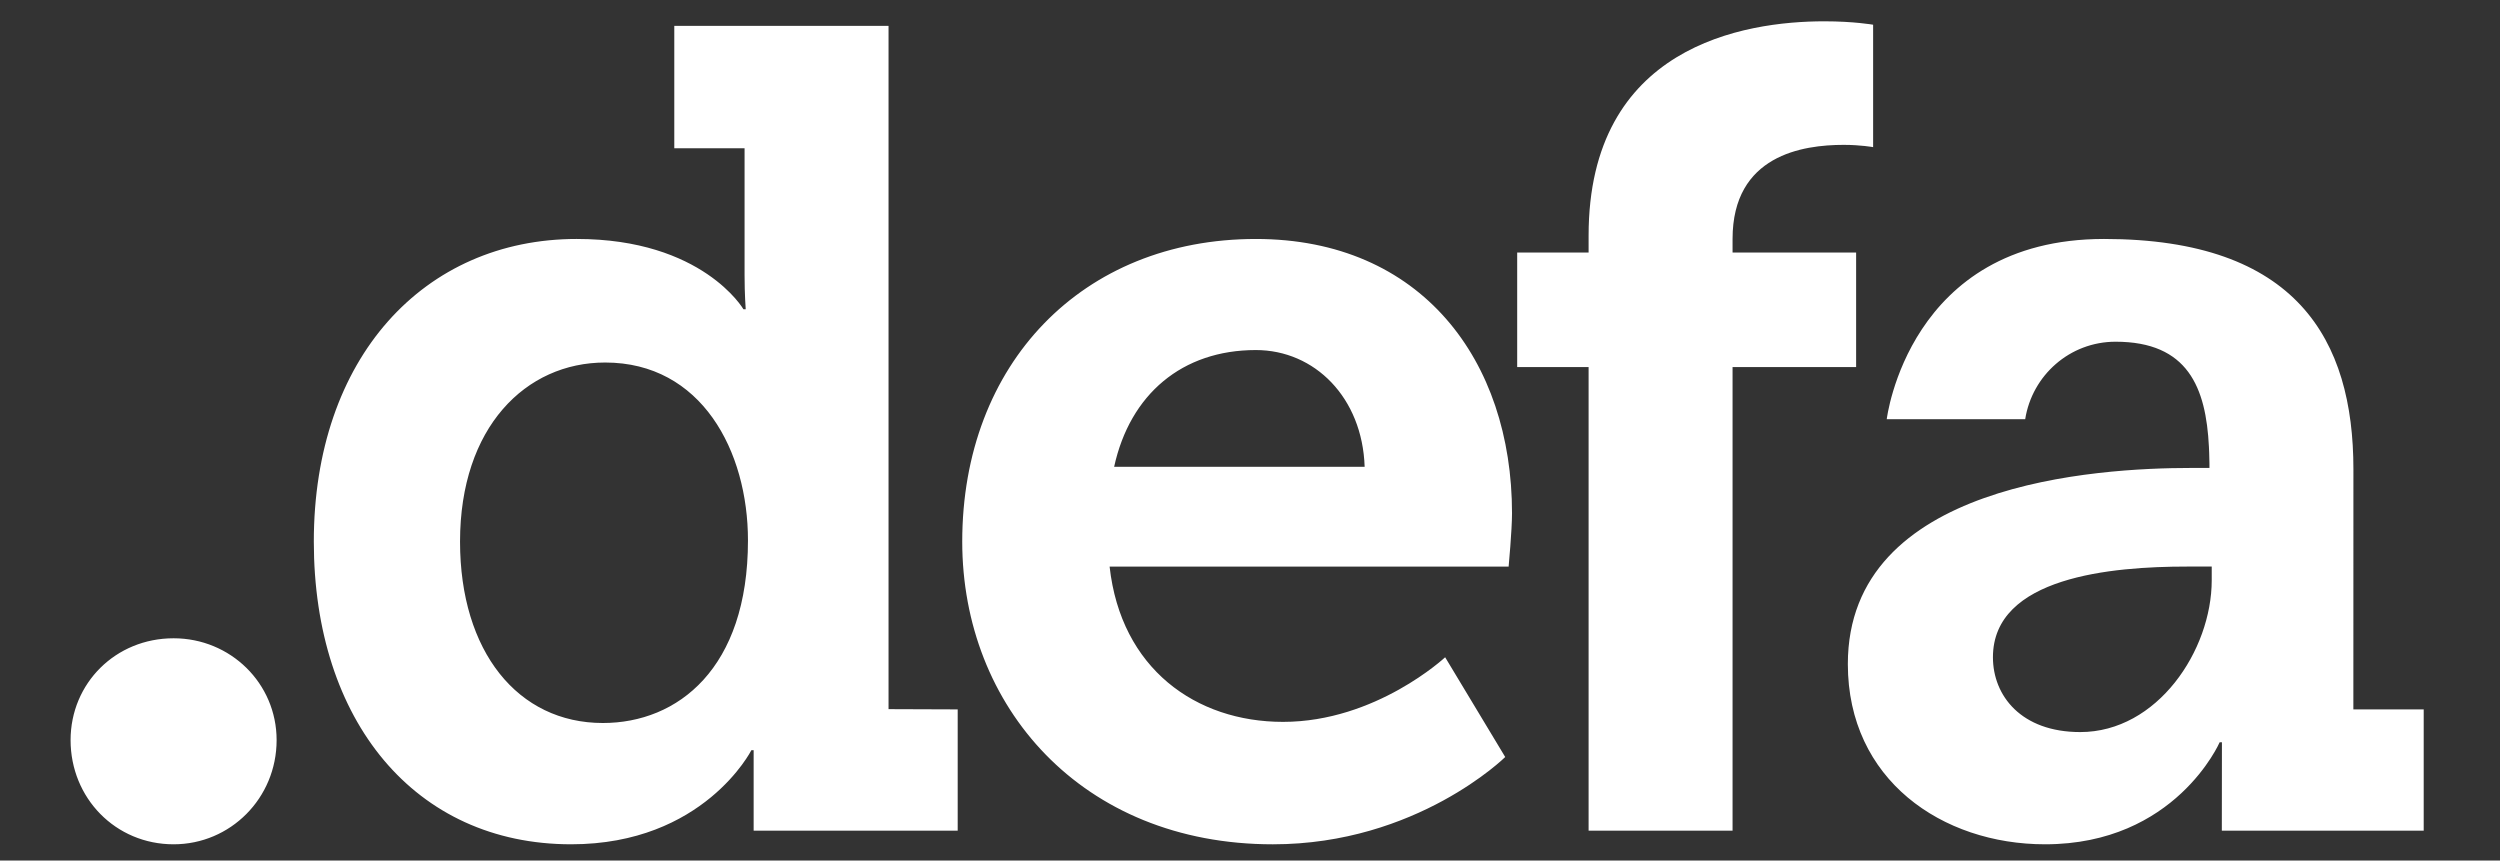 <svg xmlns="http://www.w3.org/2000/svg" xml:space="preserve" id="Слой_1" x="0" y="0" style="enable-background:new 0 0 547.984 188.622" version="1.1" viewBox="0 0 547.984 188.622"><rect x="0" y="0" width="547.984" height="188.622" fill="#333333" stroke="none"/><style>.st0{fill:#fff}</style><path d="M15.471 162.227c0-12.457 9.864-22.32 22.58-22.32 12.458 0 22.58 9.863 22.58 22.32 0 12.716-10.122 22.838-22.58 22.838-12.716 0-22.58-10.122-22.58-22.838zM163.95 118.473c0-19.63-10.187-39.011-31.306-39.011-17.394 0-31.806 14.164-31.806 39.26 0 24.101 12.674 39.756 31.308 39.756 16.4 0 31.804-11.929 31.804-40.005zm-37.519-66.094c27.58 0 36.526 15.405 36.526 15.405h.498s-.25-3.232-.25-7.455V32.494L147.8 32.5V5.665h46.962V155.44l15.158.055v26.587h-44.726v-17.641h-.496s-10.436 20.623-39.51 20.623c-34.286 0-56.402-27.085-56.402-66.344 0-40.253 24.103-66.342 57.646-66.342zM299.122 102.32c-.496-15.154-10.932-25.59-23.852-25.59-16.15 0-27.58 9.69-31.059 25.59h54.911zM275.27 52.38c36.278 0 56.154 26.587 56.154 60.13 0 3.728-.742 11.68-.742 11.68h-87.464c2.482 22.36 18.883 34.04 38.016 34.04 20.374 0 35.533-14.164 35.533-14.164l13.168 21.867s-19.382 19.133-50.936 19.133c-41.994 0-68.084-30.316-68.084-66.344 0-39.01 26.339-66.342 64.355-66.342zM484.796 127.17c0 15.405-11.93 33.295-28.825 33.295-12.923 0-19.133-7.952-19.133-16.4 0-17.64 26.09-19.877 42.49-19.877h5.468v2.981zm31.045 28.326.011-52.677c0-28.326-12.422-50.44-54.665-50.44-42.883 0-47.626 39.506-47.626 39.506h30.349c1.519-9.611 9.771-16.982 19.808-16.982 15.886 0 19.813 10.058 20.463 23.027.023.403.036.824.054 1.24.017.47.062 2.065.062 2.407v.994h-3.973c-20.624 0-75.29 3.23-75.29 42.986 0 25.344 20.625 39.508 43.235 39.508 28.574 0 38.264-22.364 38.264-22.364h.499l-.022 19.382h44.25v-26.587h-15.419zM348.211 80.455h-15.654V55.361h15.654v-3.728c0-41.496 34.039-46.962 51.681-46.962 6.461 0 10.684.747 10.684.747v26.834s-2.732-.498-6.459-.498c-8.945 0-24.35 2.236-24.35 20.625v2.982h27.083v25.094h-27.084v101.628h-31.555V80.455z" class="st0"/></svg>
